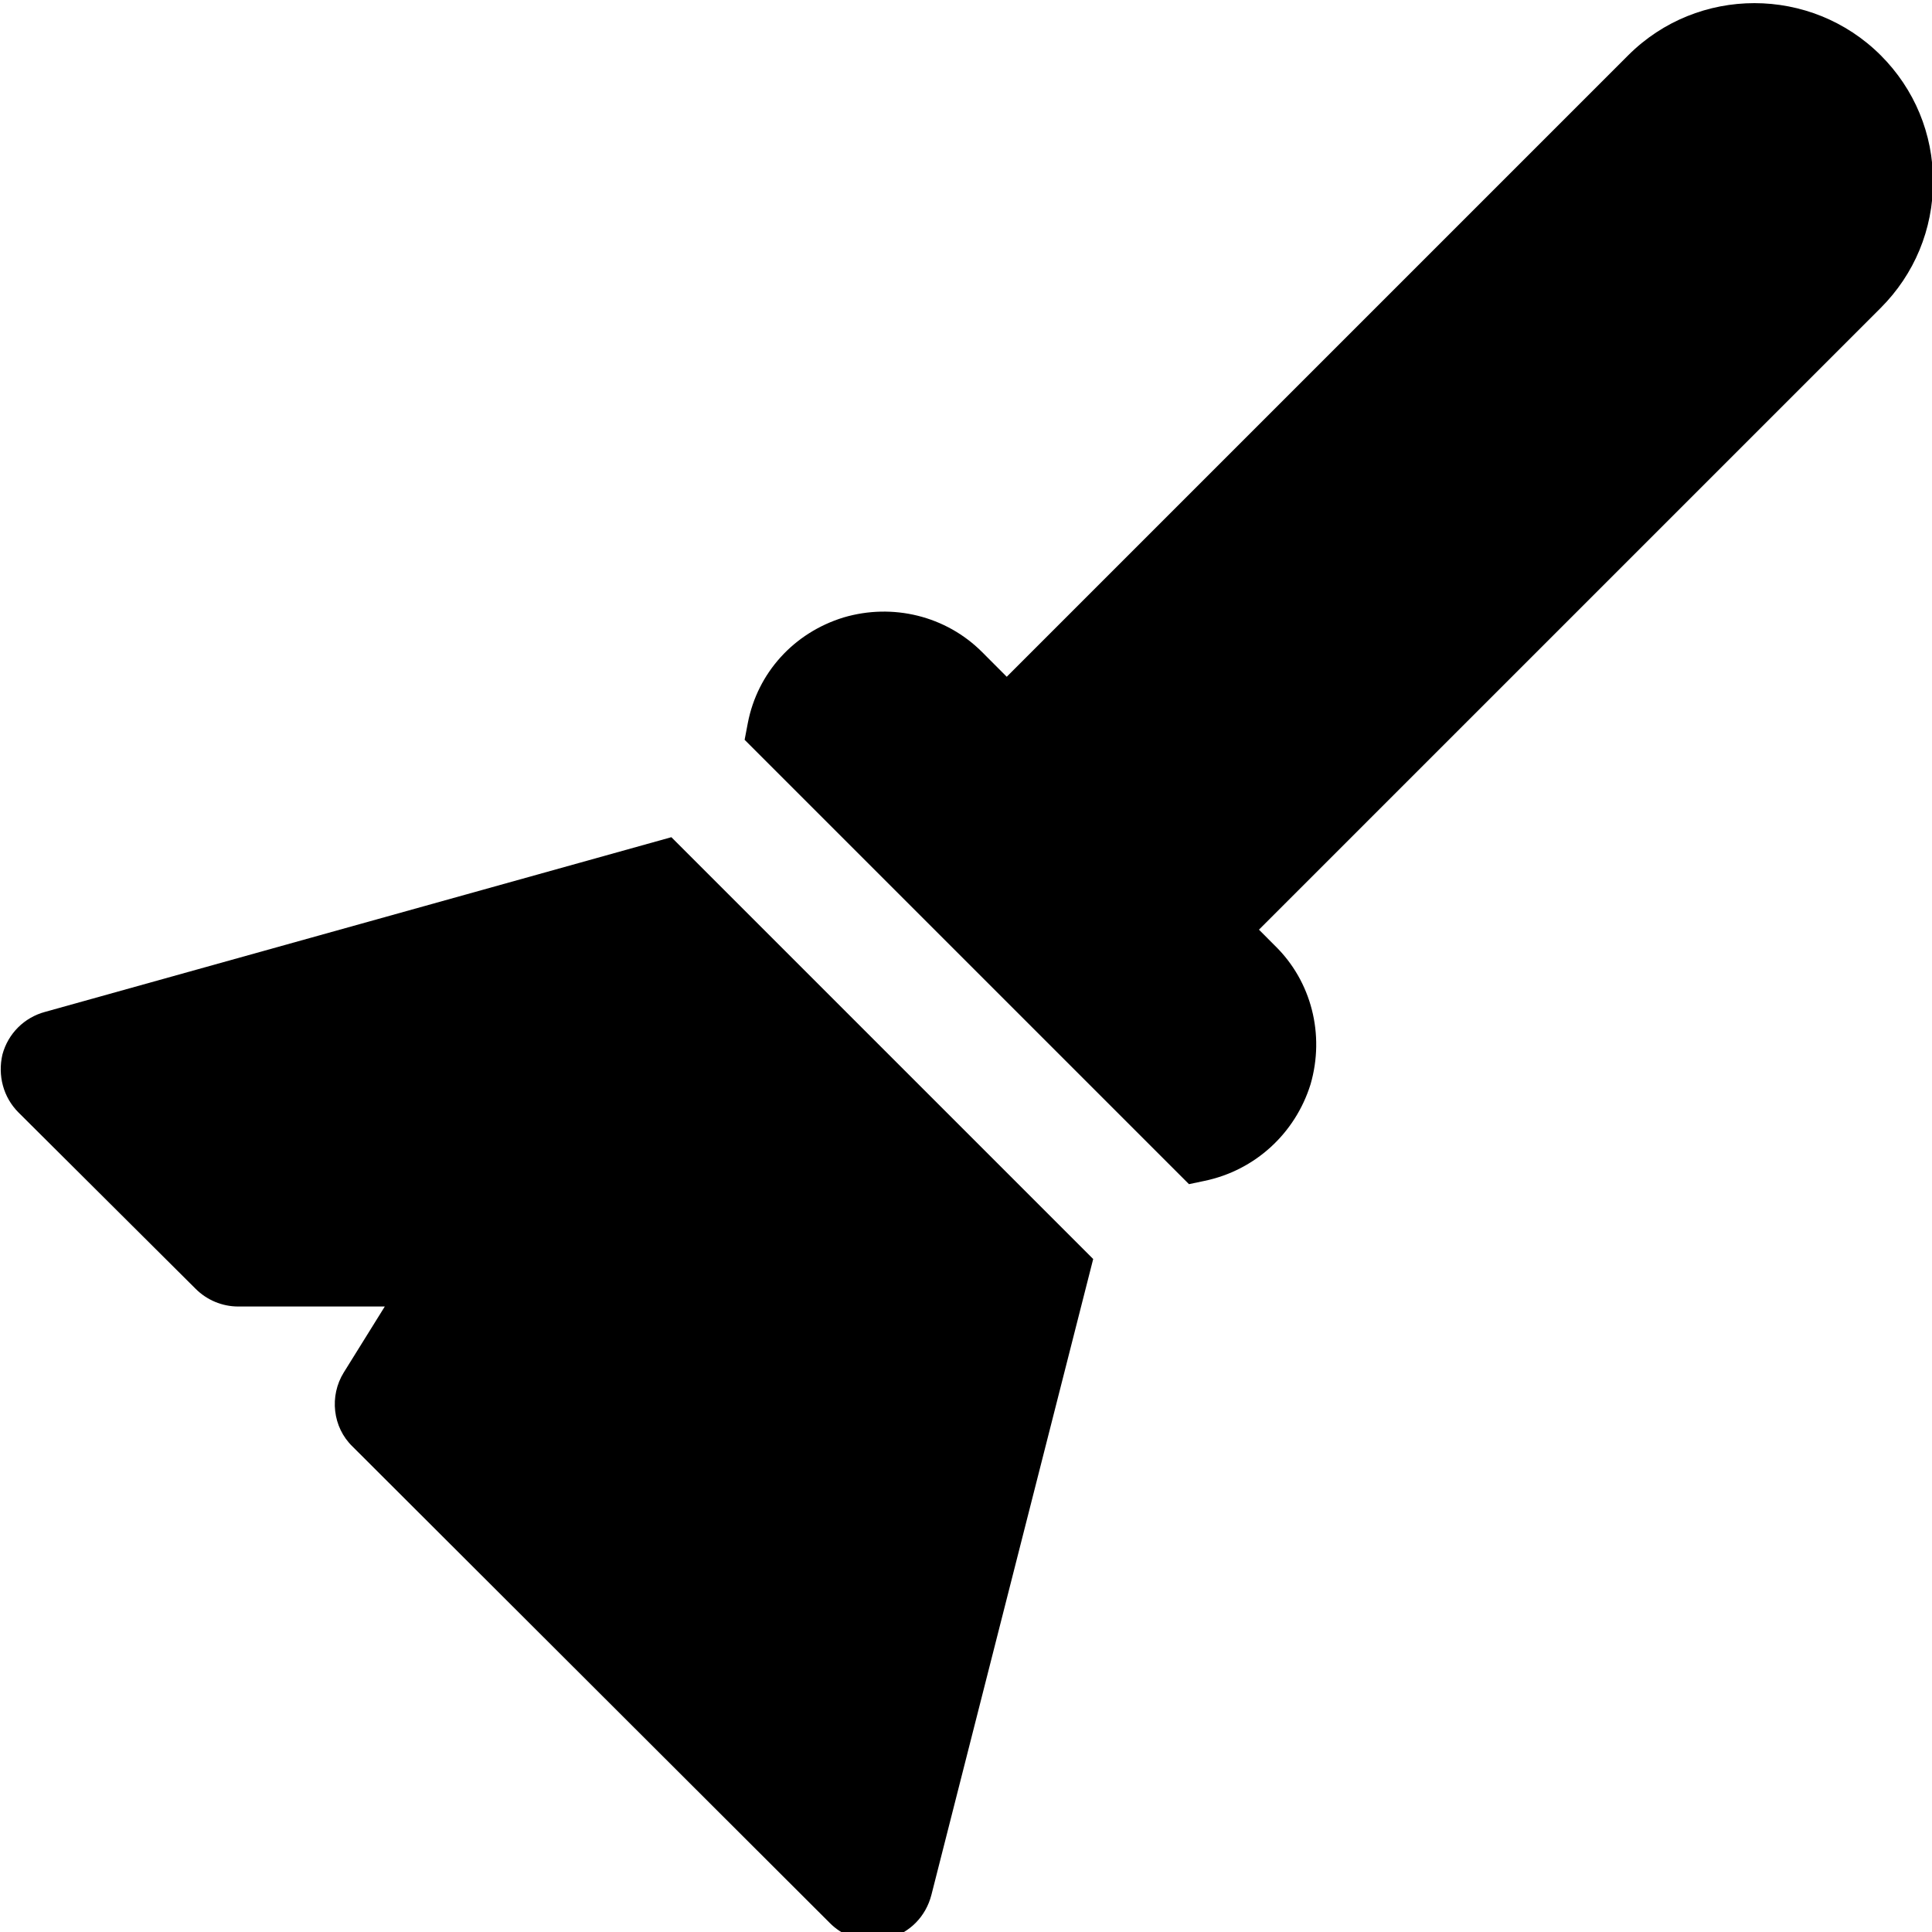 <svg id="bold" enable-background="new 0 0 24 24" height="512" viewBox="0 0 24 24" width="512" xmlns="http://www.w3.org/2000/svg"><g><path d="m23.363.687c-.866-.864-2.273-.864-3.137 0l-8.247 8.247c-.293.293-.293.768 0 1.061s.768.293 1.061 0l1.016 1.016c-.293.293-.293.768 0 1.061.146.146.338.22.53.22s.384-.073.53-.22l8.247-8.247c.419-.419.65-.977.65-1.569.001-.592-.23-1.149-.65-1.569z"/></g><g><path d="m8.34 10.4 5.24 5.24-2.01 7.9c-.07.27-.27.47-.53.54-.07.02-.13.03-.2.03-.2 0-.39-.08-.53-.22l-5.93-5.92c-.25-.24-.29-.63-.11-.92l.51-.82h-1.82c-.2 0-.39-.08-.53-.22l-2.2-2.19c-.19-.19-.26-.46-.2-.72.07-.26.27-.46.53-.53z"/></g><g><path d="m16.28 13.47c-.19.61-.69 1.07-1.32 1.2l-.19.04-5.52-5.52.04-.21c.12-.62.57-1.12 1.19-1.31.61-.18 1.27-.02 1.72.43l3.64 3.65c.45.44.62 1.1.44 1.72z"/></g></svg>
